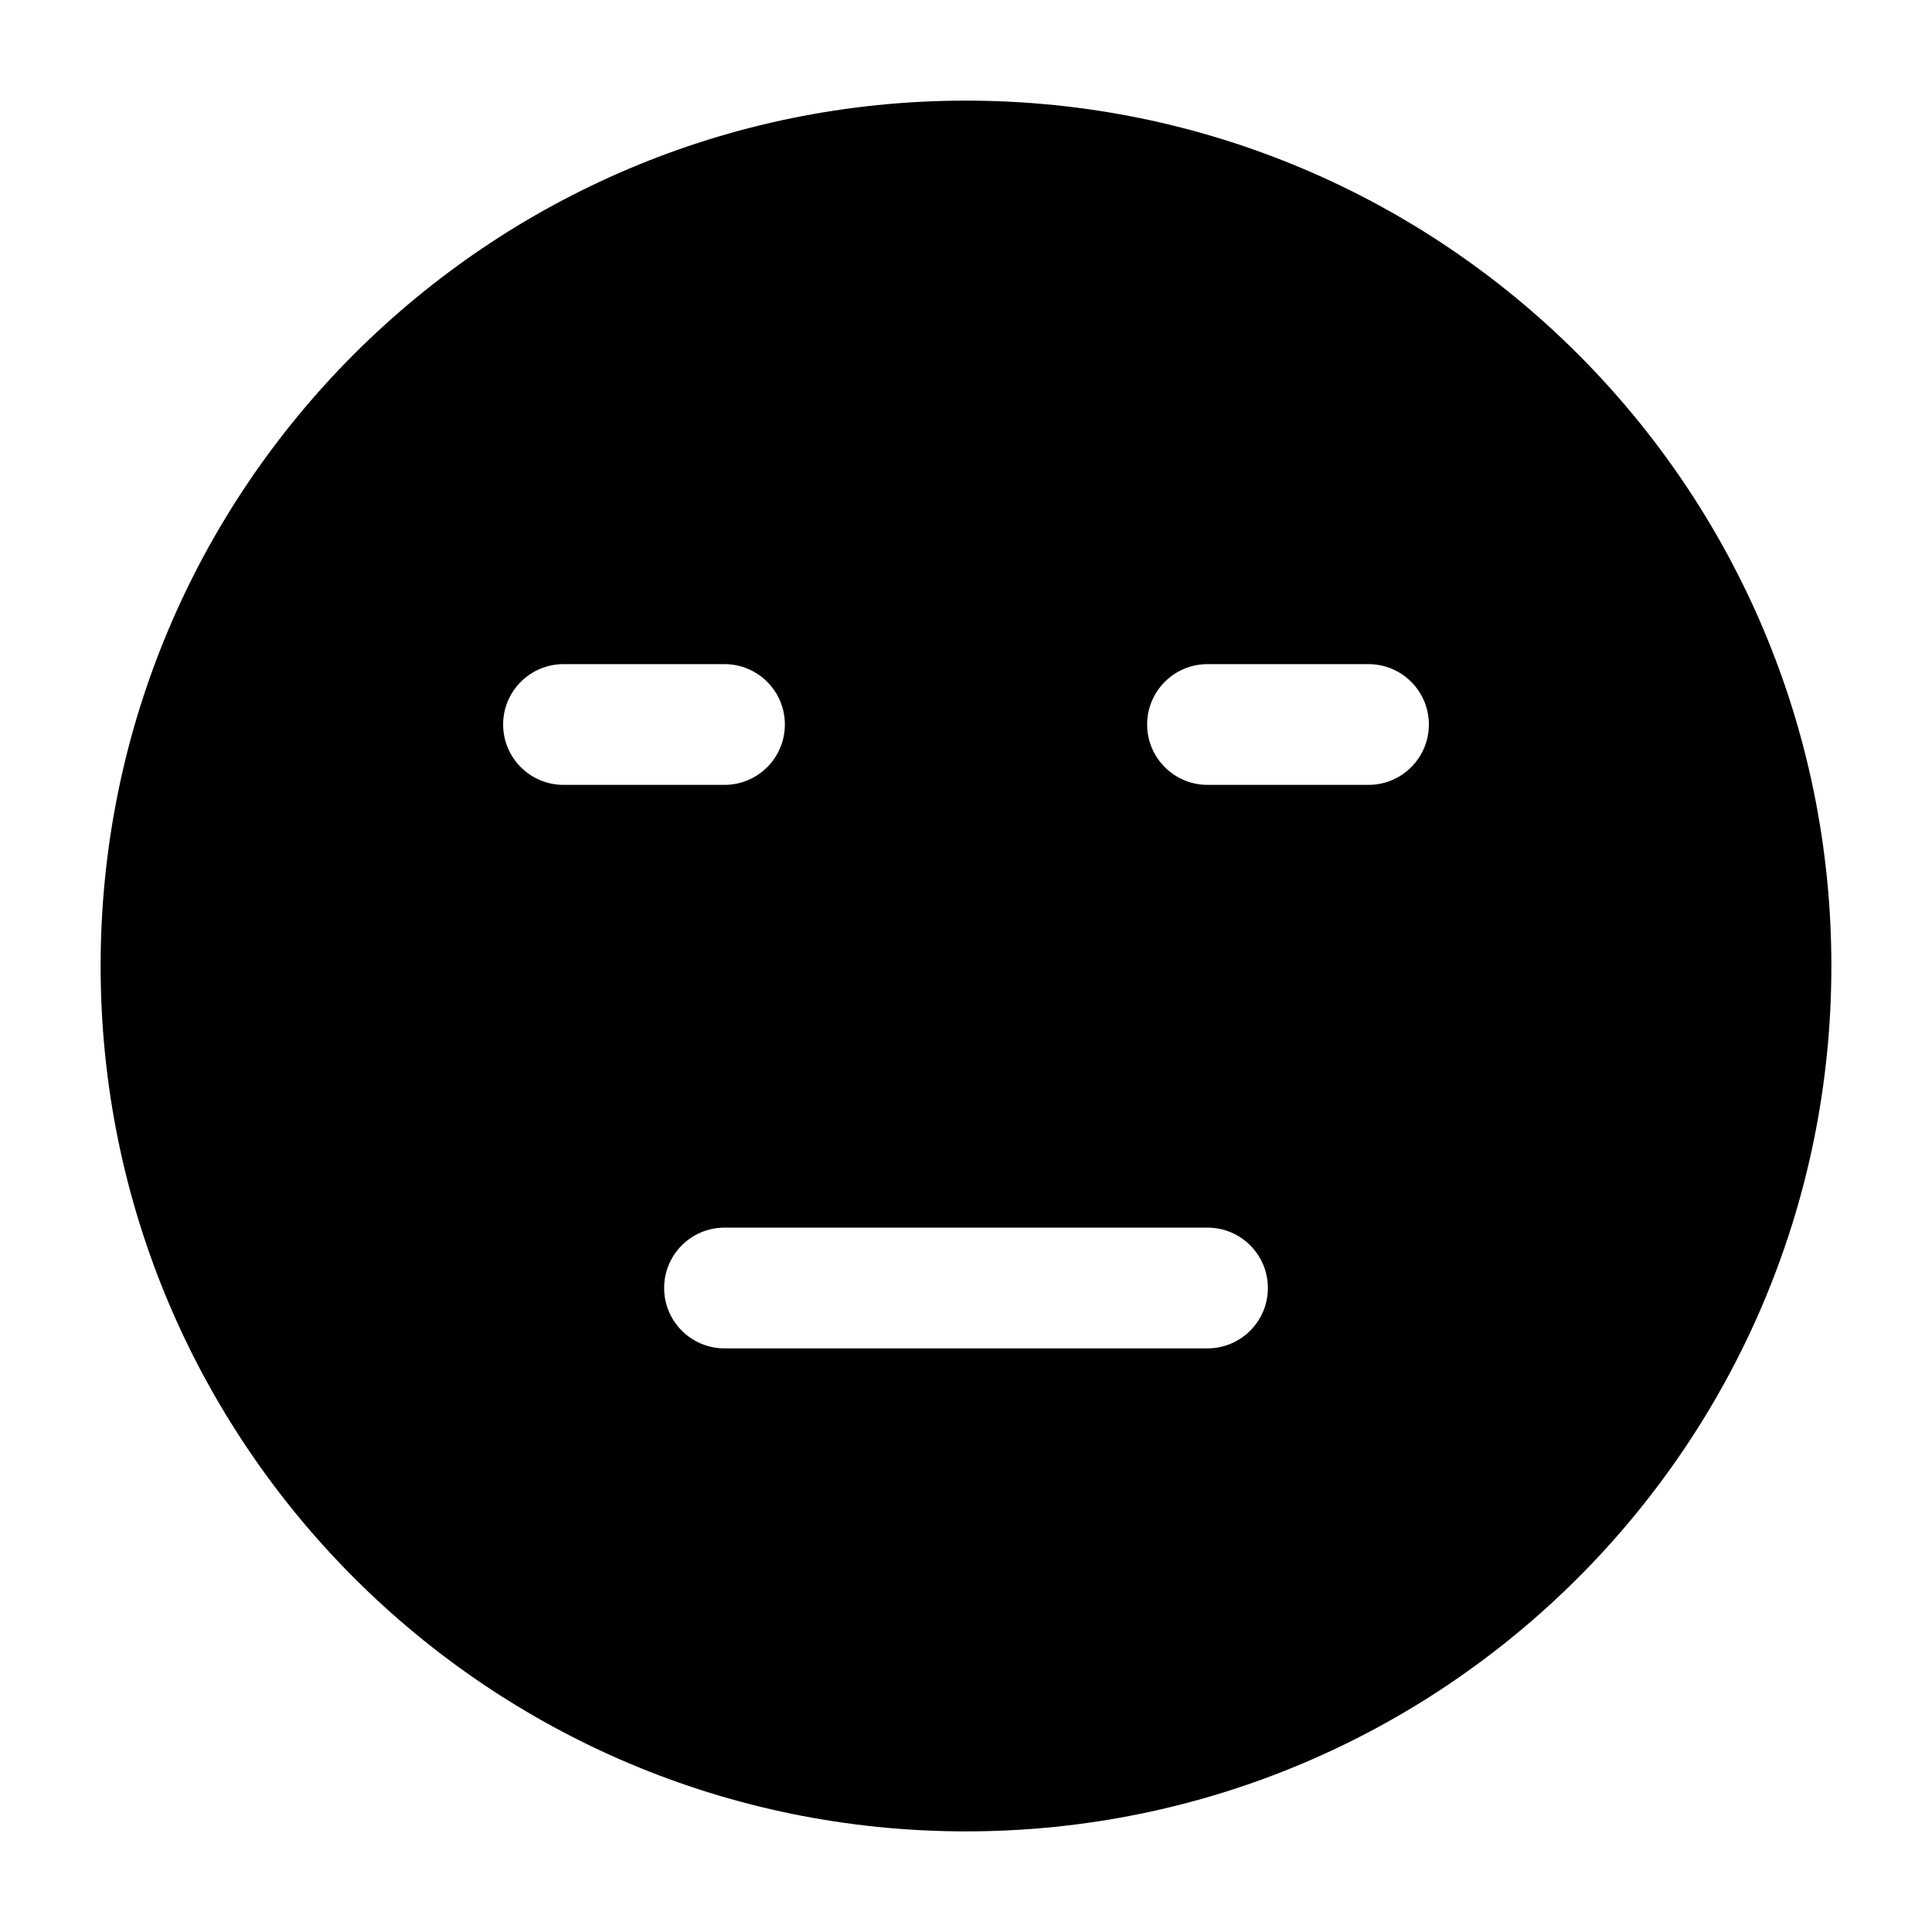 <svg width="24" height="24" viewBox="0 0 24 24" xmlns="http://www.w3.org/2000/svg">
    <path fill-rule="evenodd" clip-rule="evenodd" d="M12 1.25C6.063 1.25 1.25 6.063 1.25 12C1.25 17.937 6.063 22.75 12 22.75C17.937 22.75 22.75 17.937 22.75 12C22.75 6.063 17.937 1.25 12 1.25ZM9 15.25C8.586 15.25 8.25 15.586 8.25 16C8.25 16.414 8.586 16.75 9 16.75L15 16.75C15.414 16.75 15.75 16.414 15.75 16C15.75 15.586 15.414 15.25 15 15.25L9 15.25ZM6.25 9C6.25 8.586 6.586 8.25 7 8.25H9C9.414 8.25 9.75 8.586 9.75 9C9.75 9.414 9.414 9.75 9 9.75H7C6.586 9.75 6.25 9.414 6.25 9ZM15 8.25C14.586 8.25 14.25 8.586 14.25 9C14.25 9.414 14.586 9.75 15 9.75H17C17.414 9.75 17.75 9.414 17.75 9C17.75 8.586 17.414 8.25 17 8.25H15Z"/>
</svg>
